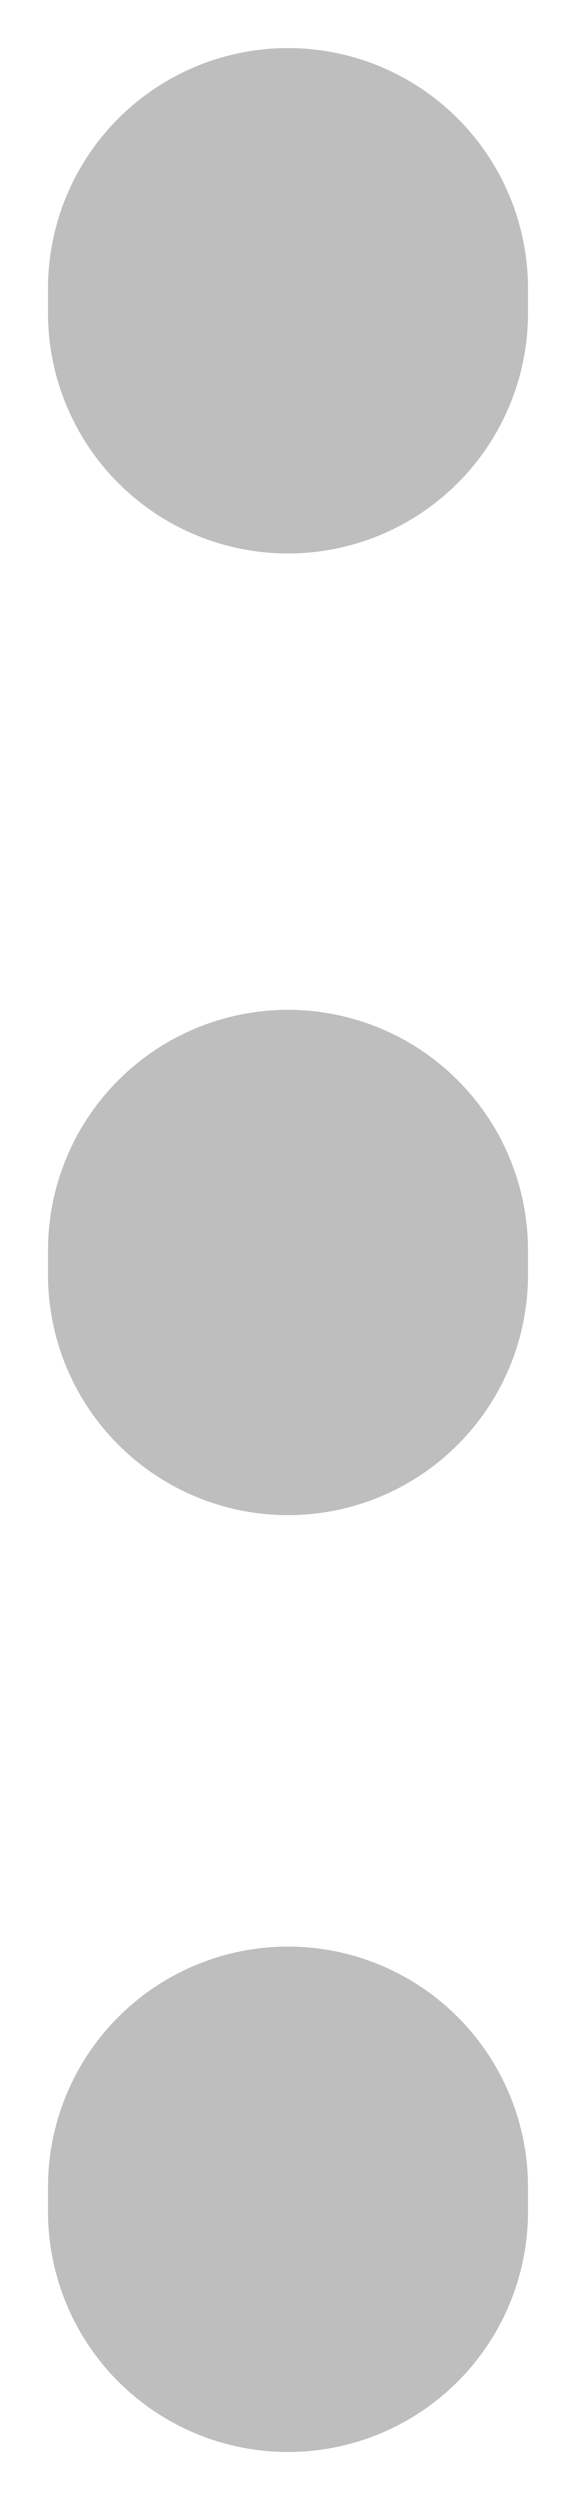 <svg width="6" height="26" viewBox="0 0 6 26" fill="none" xmlns="http://www.w3.org/2000/svg">
<path d="M3 3L3 3.256M3 13.002L3 13.257M3 22.744L3 23" stroke="#BEBEBE" stroke-width="5" stroke-linecap="round" stroke-linejoin="round"/>
</svg>
